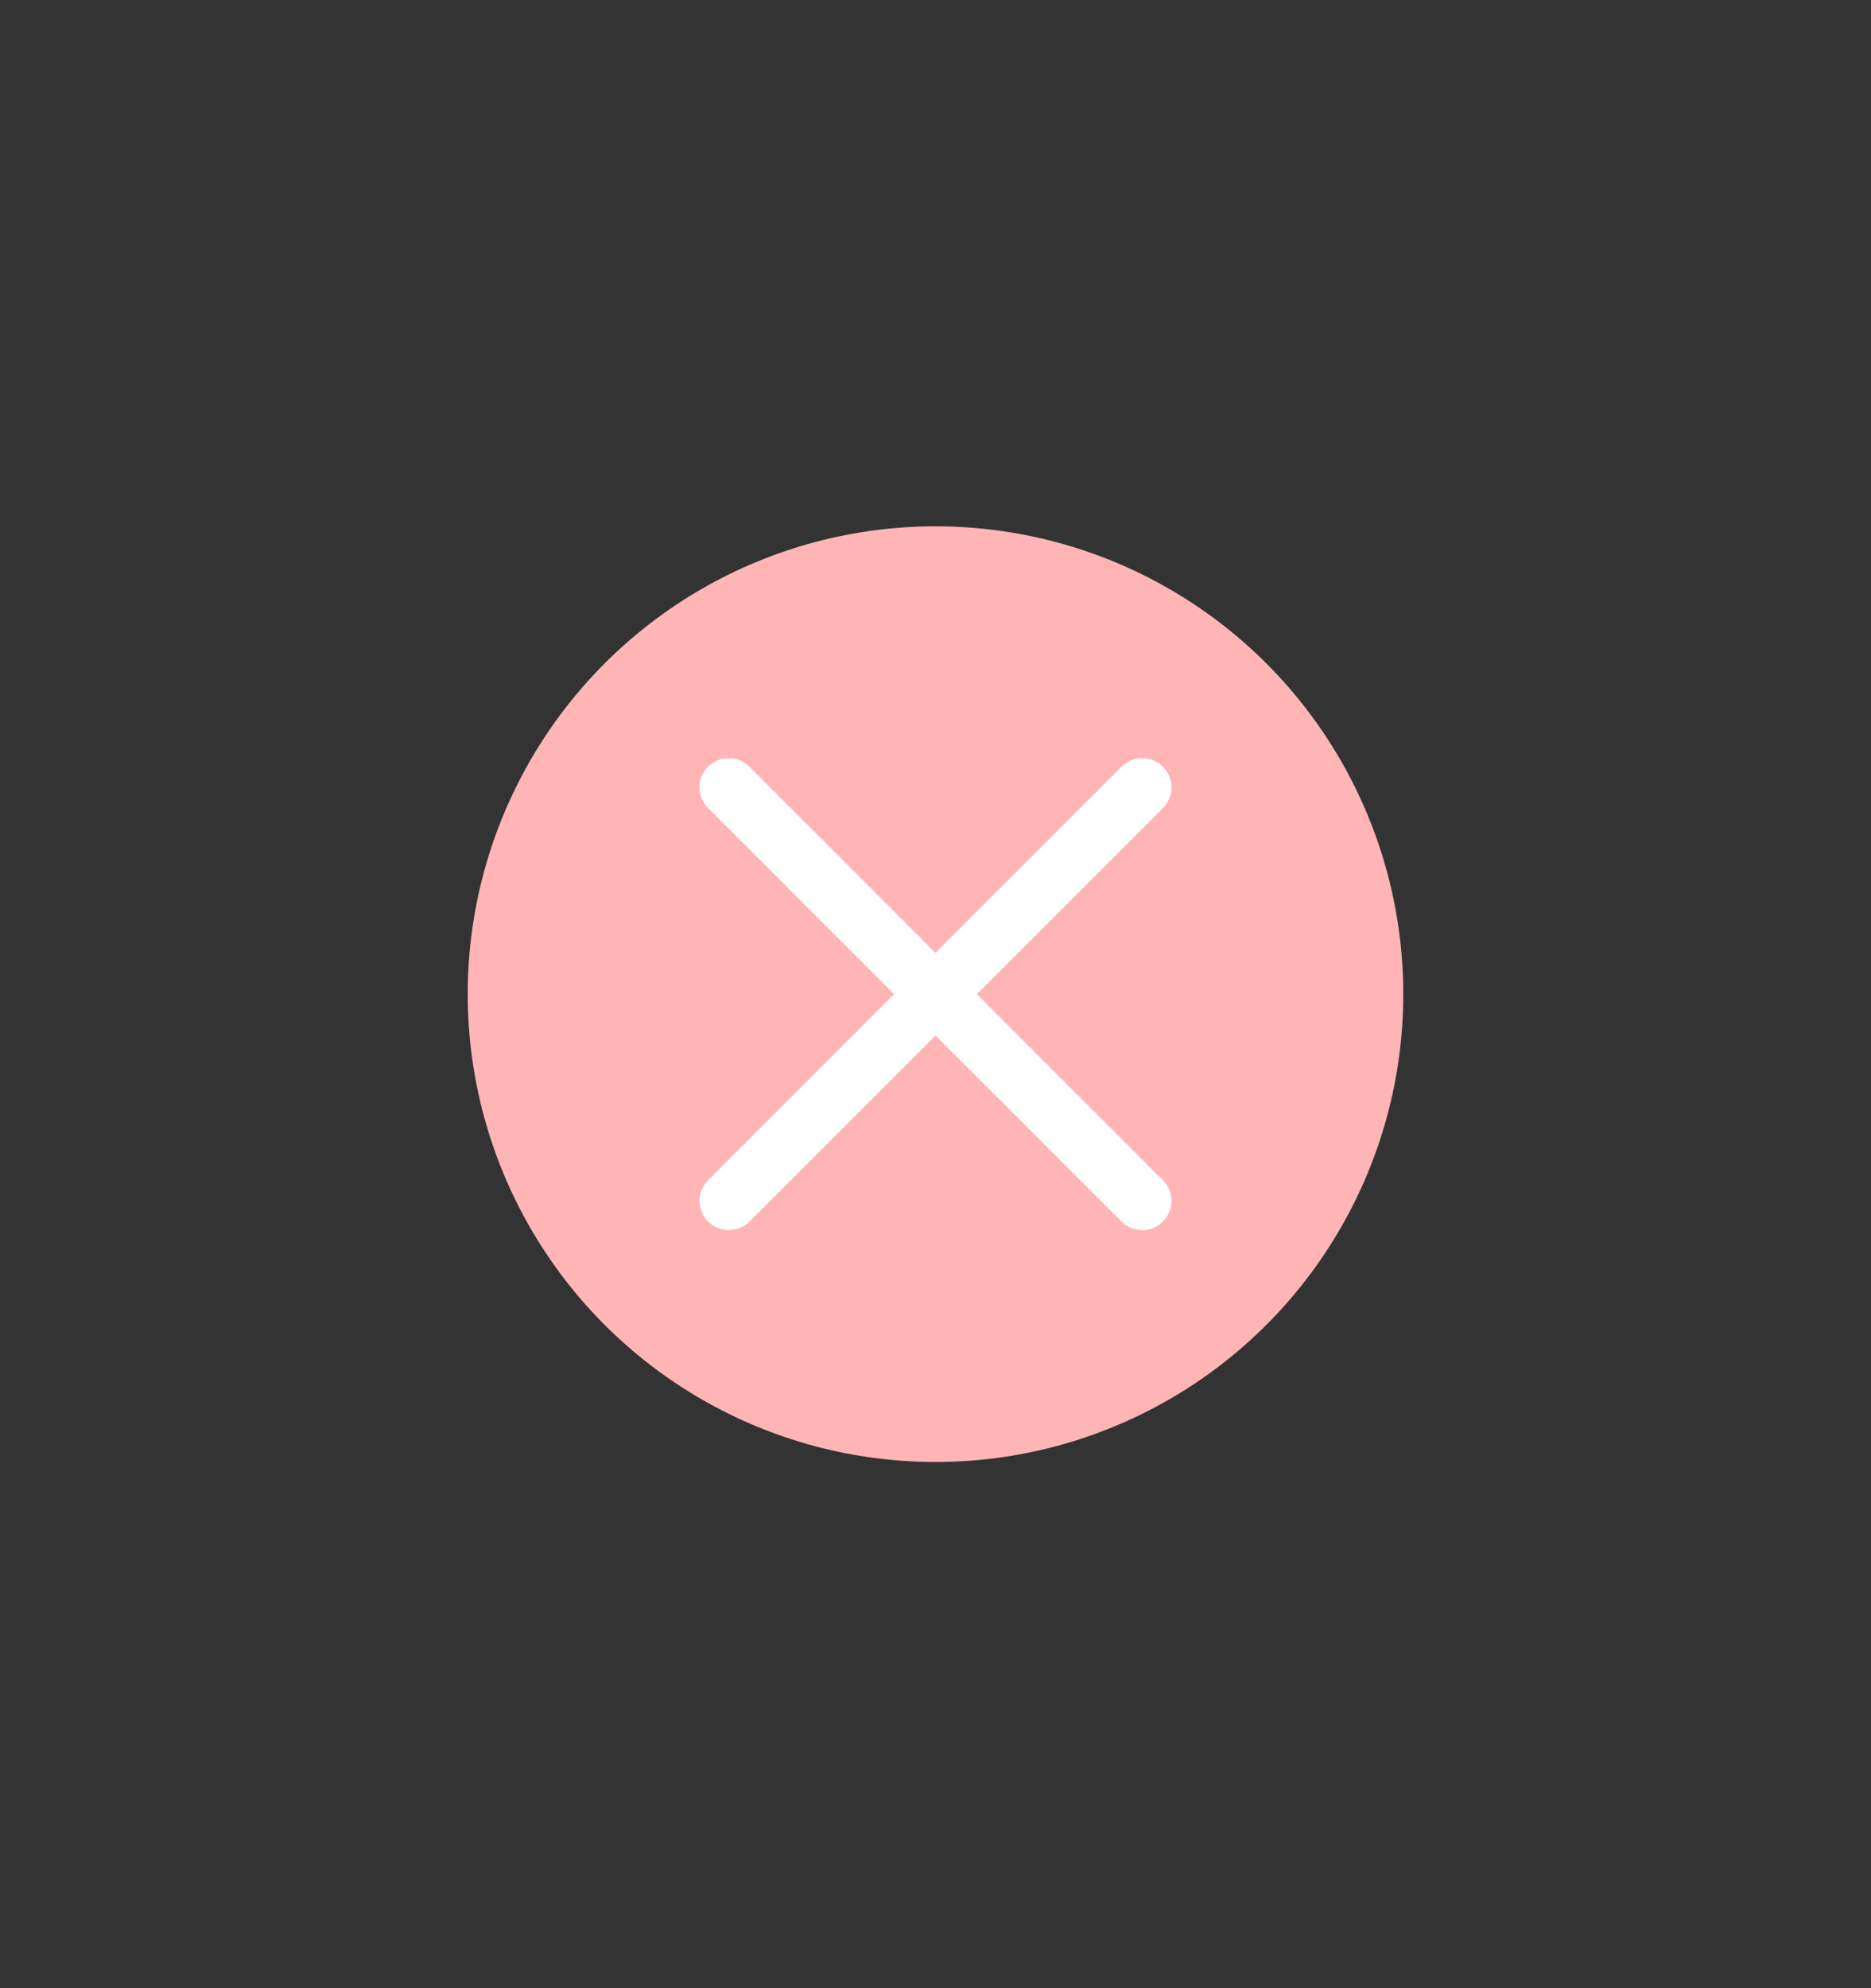 <svg xmlns="http://www.w3.org/2000/svg" width="64" height="68"><rect width="100%" height="100%" fill="#333333" stroke="none"/><g transform="matrix(2 0 0 2 -202 -1170.722)"><path d="M21 585.362h32v34H21z" style="fill:none" transform="translate(80)"/><circle cx="117" cy="602.362" r="8" style="opacity:1;fill:#ff9c9e;fill-opacity:1;stroke-width:8;stroke-linecap:round;stroke-linejoin:round;paint-order:stroke fill markers"/><circle cx="117" cy="602.362" r="8" style="opacity:.25;fill:#fff;fill-opacity:1;stroke-width:8;stroke-linecap:round;stroke-linejoin:round;paint-order:stroke fill markers"/><path d="M113.465 598.327a.499.499 0 0 0-.353.854l3.18 3.181-3.18 3.182a.499.499 0 1 0 .706.707l3.182-3.182 3.182 3.182a.499.499 0 1 0 .707-.707l-3.182-3.182 3.182-3.181a.499.499 0 1 0-.707-.708L117 601.655l-3.182-3.182a.5.5 0 0 0-.353-.146z" style="fill:#fff;paint-order:stroke fill markers"/></g></svg>